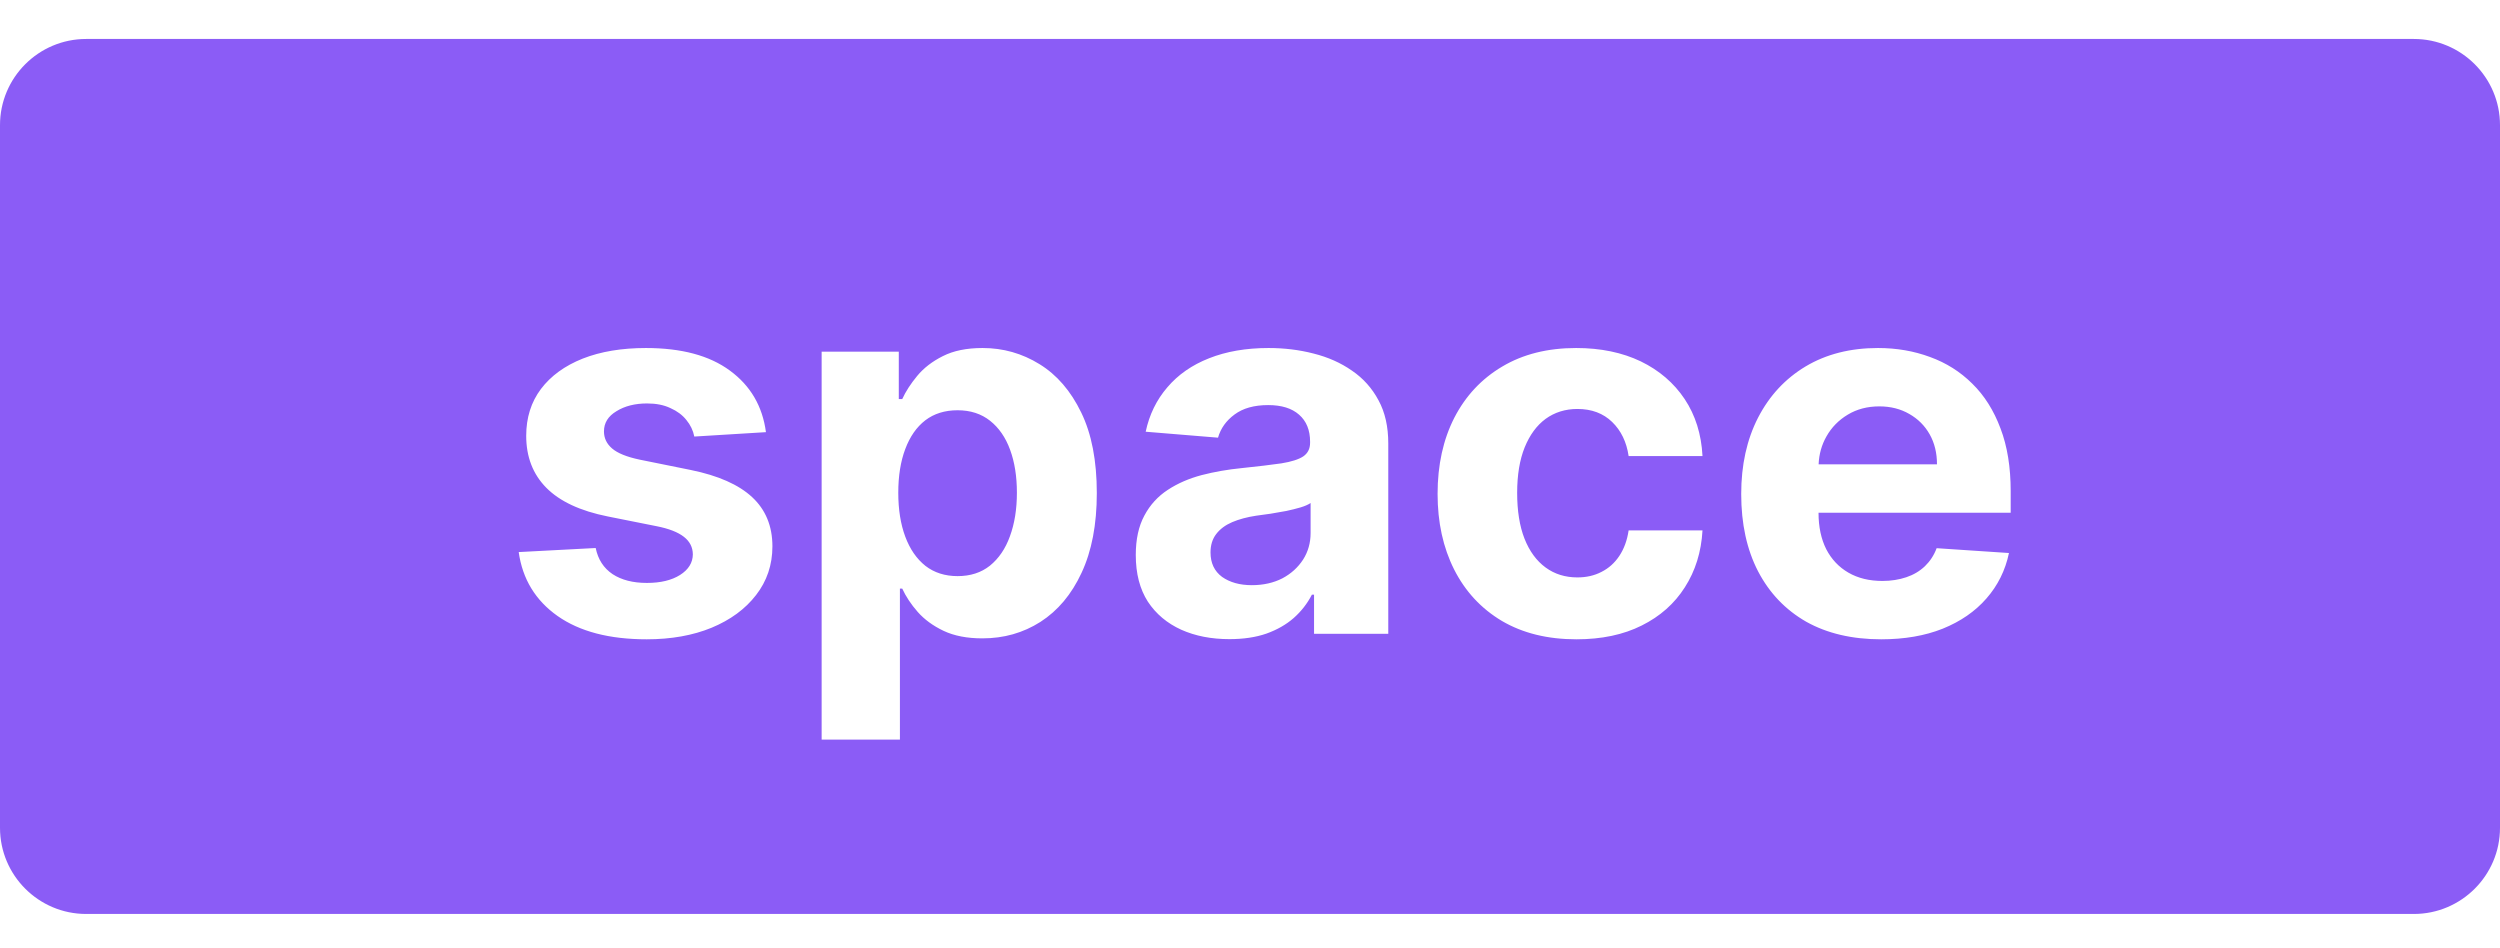 <svg width="29" height="11" viewBox="0 0 29 11" fill="none" xmlns="http://www.w3.org/2000/svg">
<path fill-rule="evenodd" clip-rule="evenodd" d="M1 0.452C0.448 0.452 0 0.9 0 1.452V9.602C0 10.154 0.448 10.602 1 10.602H28C28.552 10.602 29 10.154 29 9.602V1.452C29 0.9 28.552 0.452 28 0.452H1ZM8.054 5.064L8.885 5.013C8.845 4.712 8.706 4.474 8.467 4.299C8.23 4.124 7.905 4.037 7.492 4.037C7.212 4.037 6.967 4.078 6.759 4.16C6.551 4.243 6.39 4.36 6.275 4.512C6.161 4.664 6.104 4.845 6.104 5.055C6.104 5.3 6.182 5.501 6.337 5.658C6.493 5.816 6.731 5.927 7.051 5.991L7.617 6.104C7.759 6.132 7.864 6.173 7.933 6.227C8.001 6.28 8.036 6.347 8.037 6.43C8.036 6.528 7.986 6.608 7.888 6.67C7.791 6.731 7.663 6.762 7.504 6.762C7.342 6.762 7.21 6.728 7.106 6.66C7.002 6.59 6.937 6.489 6.91 6.357L6.017 6.404C6.061 6.717 6.211 6.964 6.467 7.145C6.724 7.326 7.069 7.416 7.502 7.416C7.786 7.416 8.037 7.371 8.254 7.282C8.473 7.191 8.645 7.065 8.77 6.903C8.896 6.741 8.96 6.552 8.96 6.338C8.96 6.102 8.881 5.912 8.725 5.767C8.569 5.622 8.332 5.517 8.014 5.452L7.421 5.332C7.269 5.3 7.162 5.256 7.1 5.202C7.037 5.148 7.006 5.082 7.006 5.004C7.006 4.906 7.054 4.828 7.151 4.77C7.247 4.71 7.366 4.68 7.506 4.68C7.612 4.68 7.702 4.698 7.777 4.734C7.854 4.768 7.916 4.814 7.962 4.872C8.009 4.929 8.04 4.993 8.054 5.064ZM9.531 4.079V8.579H10.439V6.828H10.466C10.508 6.919 10.567 7.009 10.646 7.099C10.724 7.187 10.824 7.26 10.946 7.318C11.069 7.376 11.219 7.405 11.396 7.405C11.644 7.405 11.868 7.342 12.069 7.214C12.271 7.084 12.43 6.895 12.546 6.645C12.664 6.393 12.723 6.085 12.723 5.72C12.723 5.345 12.663 5.033 12.542 4.785C12.421 4.535 12.26 4.348 12.058 4.224C11.856 4.099 11.636 4.037 11.398 4.037C11.214 4.037 11.061 4.068 10.937 4.131C10.815 4.192 10.716 4.268 10.639 4.361C10.564 4.452 10.506 4.541 10.466 4.629H10.426V4.079H9.531ZM10.501 6.225C10.447 6.08 10.42 5.91 10.42 5.716C10.42 5.521 10.447 5.352 10.501 5.209C10.555 5.065 10.632 4.954 10.733 4.876C10.835 4.798 10.96 4.759 11.108 4.759C11.257 4.759 11.383 4.8 11.485 4.881C11.587 4.962 11.665 5.074 11.717 5.217C11.77 5.361 11.796 5.527 11.796 5.716C11.796 5.906 11.769 6.074 11.715 6.221C11.663 6.366 11.585 6.479 11.483 6.562C11.381 6.643 11.256 6.683 11.108 6.683C10.962 6.683 10.837 6.643 10.735 6.564C10.633 6.483 10.555 6.37 10.501 6.225ZM13.703 7.305C13.866 7.378 14.053 7.414 14.261 7.414C14.423 7.414 14.566 7.393 14.69 7.35C14.813 7.306 14.919 7.246 15.007 7.169C15.095 7.091 15.165 7.001 15.218 6.898H15.243V7.352H16.104V5.145C16.104 4.95 16.067 4.783 15.991 4.644C15.916 4.503 15.813 4.388 15.682 4.299C15.553 4.209 15.405 4.143 15.237 4.101C15.071 4.058 14.897 4.037 14.715 4.037C14.454 4.037 14.224 4.077 14.025 4.156C13.827 4.234 13.666 4.346 13.541 4.493C13.416 4.638 13.332 4.81 13.29 5.008L14.129 5.077C14.16 4.969 14.224 4.879 14.321 4.808C14.418 4.736 14.547 4.699 14.711 4.699C14.866 4.699 14.985 4.736 15.069 4.81C15.154 4.884 15.197 4.989 15.197 5.123V5.136C15.197 5.206 15.17 5.258 15.118 5.294C15.065 5.329 14.981 5.356 14.864 5.375C14.748 5.392 14.594 5.41 14.404 5.43C14.242 5.446 14.087 5.473 13.94 5.511C13.793 5.55 13.663 5.606 13.547 5.682C13.432 5.757 13.341 5.856 13.275 5.98C13.208 6.104 13.175 6.256 13.175 6.438C13.175 6.654 13.222 6.834 13.315 6.979C13.41 7.123 13.54 7.231 13.703 7.305ZM14.875 6.709C14.773 6.761 14.655 6.788 14.521 6.788C14.382 6.788 14.267 6.756 14.176 6.692C14.087 6.626 14.042 6.532 14.042 6.408C14.042 6.323 14.064 6.252 14.108 6.195C14.152 6.137 14.214 6.091 14.293 6.057C14.373 6.023 14.466 5.998 14.572 5.982L14.739 5.959C14.8 5.949 14.861 5.938 14.922 5.927C14.983 5.914 15.038 5.9 15.086 5.886C15.136 5.871 15.175 5.854 15.203 5.835V6.182C15.203 6.297 15.174 6.4 15.116 6.491C15.057 6.582 14.977 6.655 14.875 6.709ZM17.422 7.203C17.664 7.345 17.952 7.416 18.287 7.416C18.578 7.416 18.831 7.363 19.044 7.256C19.257 7.15 19.424 7.002 19.544 6.813C19.666 6.623 19.735 6.403 19.749 6.153H18.892C18.875 6.268 18.839 6.366 18.784 6.449C18.73 6.53 18.661 6.592 18.577 6.634C18.495 6.677 18.401 6.698 18.298 6.698C18.157 6.698 18.034 6.66 17.929 6.583C17.824 6.506 17.742 6.395 17.684 6.248C17.627 6.102 17.599 5.925 17.599 5.716C17.599 5.51 17.628 5.334 17.686 5.19C17.745 5.045 17.826 4.935 17.929 4.859C18.034 4.783 18.157 4.744 18.298 4.744C18.464 4.744 18.598 4.795 18.701 4.895C18.804 4.995 18.868 5.126 18.892 5.29H19.749C19.736 5.037 19.667 4.817 19.542 4.629C19.417 4.442 19.247 4.296 19.033 4.192C18.818 4.089 18.568 4.037 18.283 4.037C17.952 4.037 17.666 4.109 17.426 4.252C17.186 4.394 17.001 4.592 16.87 4.846C16.741 5.099 16.676 5.393 16.676 5.729C16.676 6.06 16.74 6.352 16.868 6.606C16.997 6.861 17.182 7.06 17.422 7.203ZM20.952 7.212C21.195 7.348 21.485 7.416 21.822 7.416C22.091 7.416 22.329 7.375 22.535 7.293C22.743 7.209 22.912 7.092 23.042 6.943C23.174 6.793 23.262 6.616 23.304 6.415L22.465 6.359C22.434 6.442 22.388 6.511 22.329 6.568C22.269 6.625 22.197 6.668 22.113 6.696C22.03 6.724 21.937 6.739 21.836 6.739C21.684 6.739 21.553 6.707 21.442 6.643C21.331 6.579 21.245 6.488 21.184 6.37C21.125 6.252 21.095 6.112 21.095 5.95V5.948H23.324V5.699C23.324 5.42 23.285 5.177 23.206 4.97C23.128 4.761 23.019 4.588 22.878 4.45C22.739 4.312 22.576 4.209 22.388 4.141C22.202 4.072 22.001 4.037 21.785 4.037C21.464 4.037 21.184 4.108 20.946 4.25C20.709 4.392 20.525 4.59 20.394 4.844C20.263 5.099 20.198 5.394 20.198 5.731C20.198 6.076 20.263 6.375 20.394 6.628C20.525 6.879 20.711 7.074 20.952 7.212ZM21.096 5.386C21.101 5.268 21.131 5.161 21.186 5.064C21.246 4.957 21.329 4.873 21.434 4.81C21.54 4.746 21.662 4.714 21.8 4.714C21.932 4.714 22.048 4.744 22.148 4.802C22.248 4.859 22.327 4.937 22.384 5.038C22.441 5.139 22.469 5.255 22.469 5.386H21.096Z" fill="#8B5CF6"/>
</svg>
